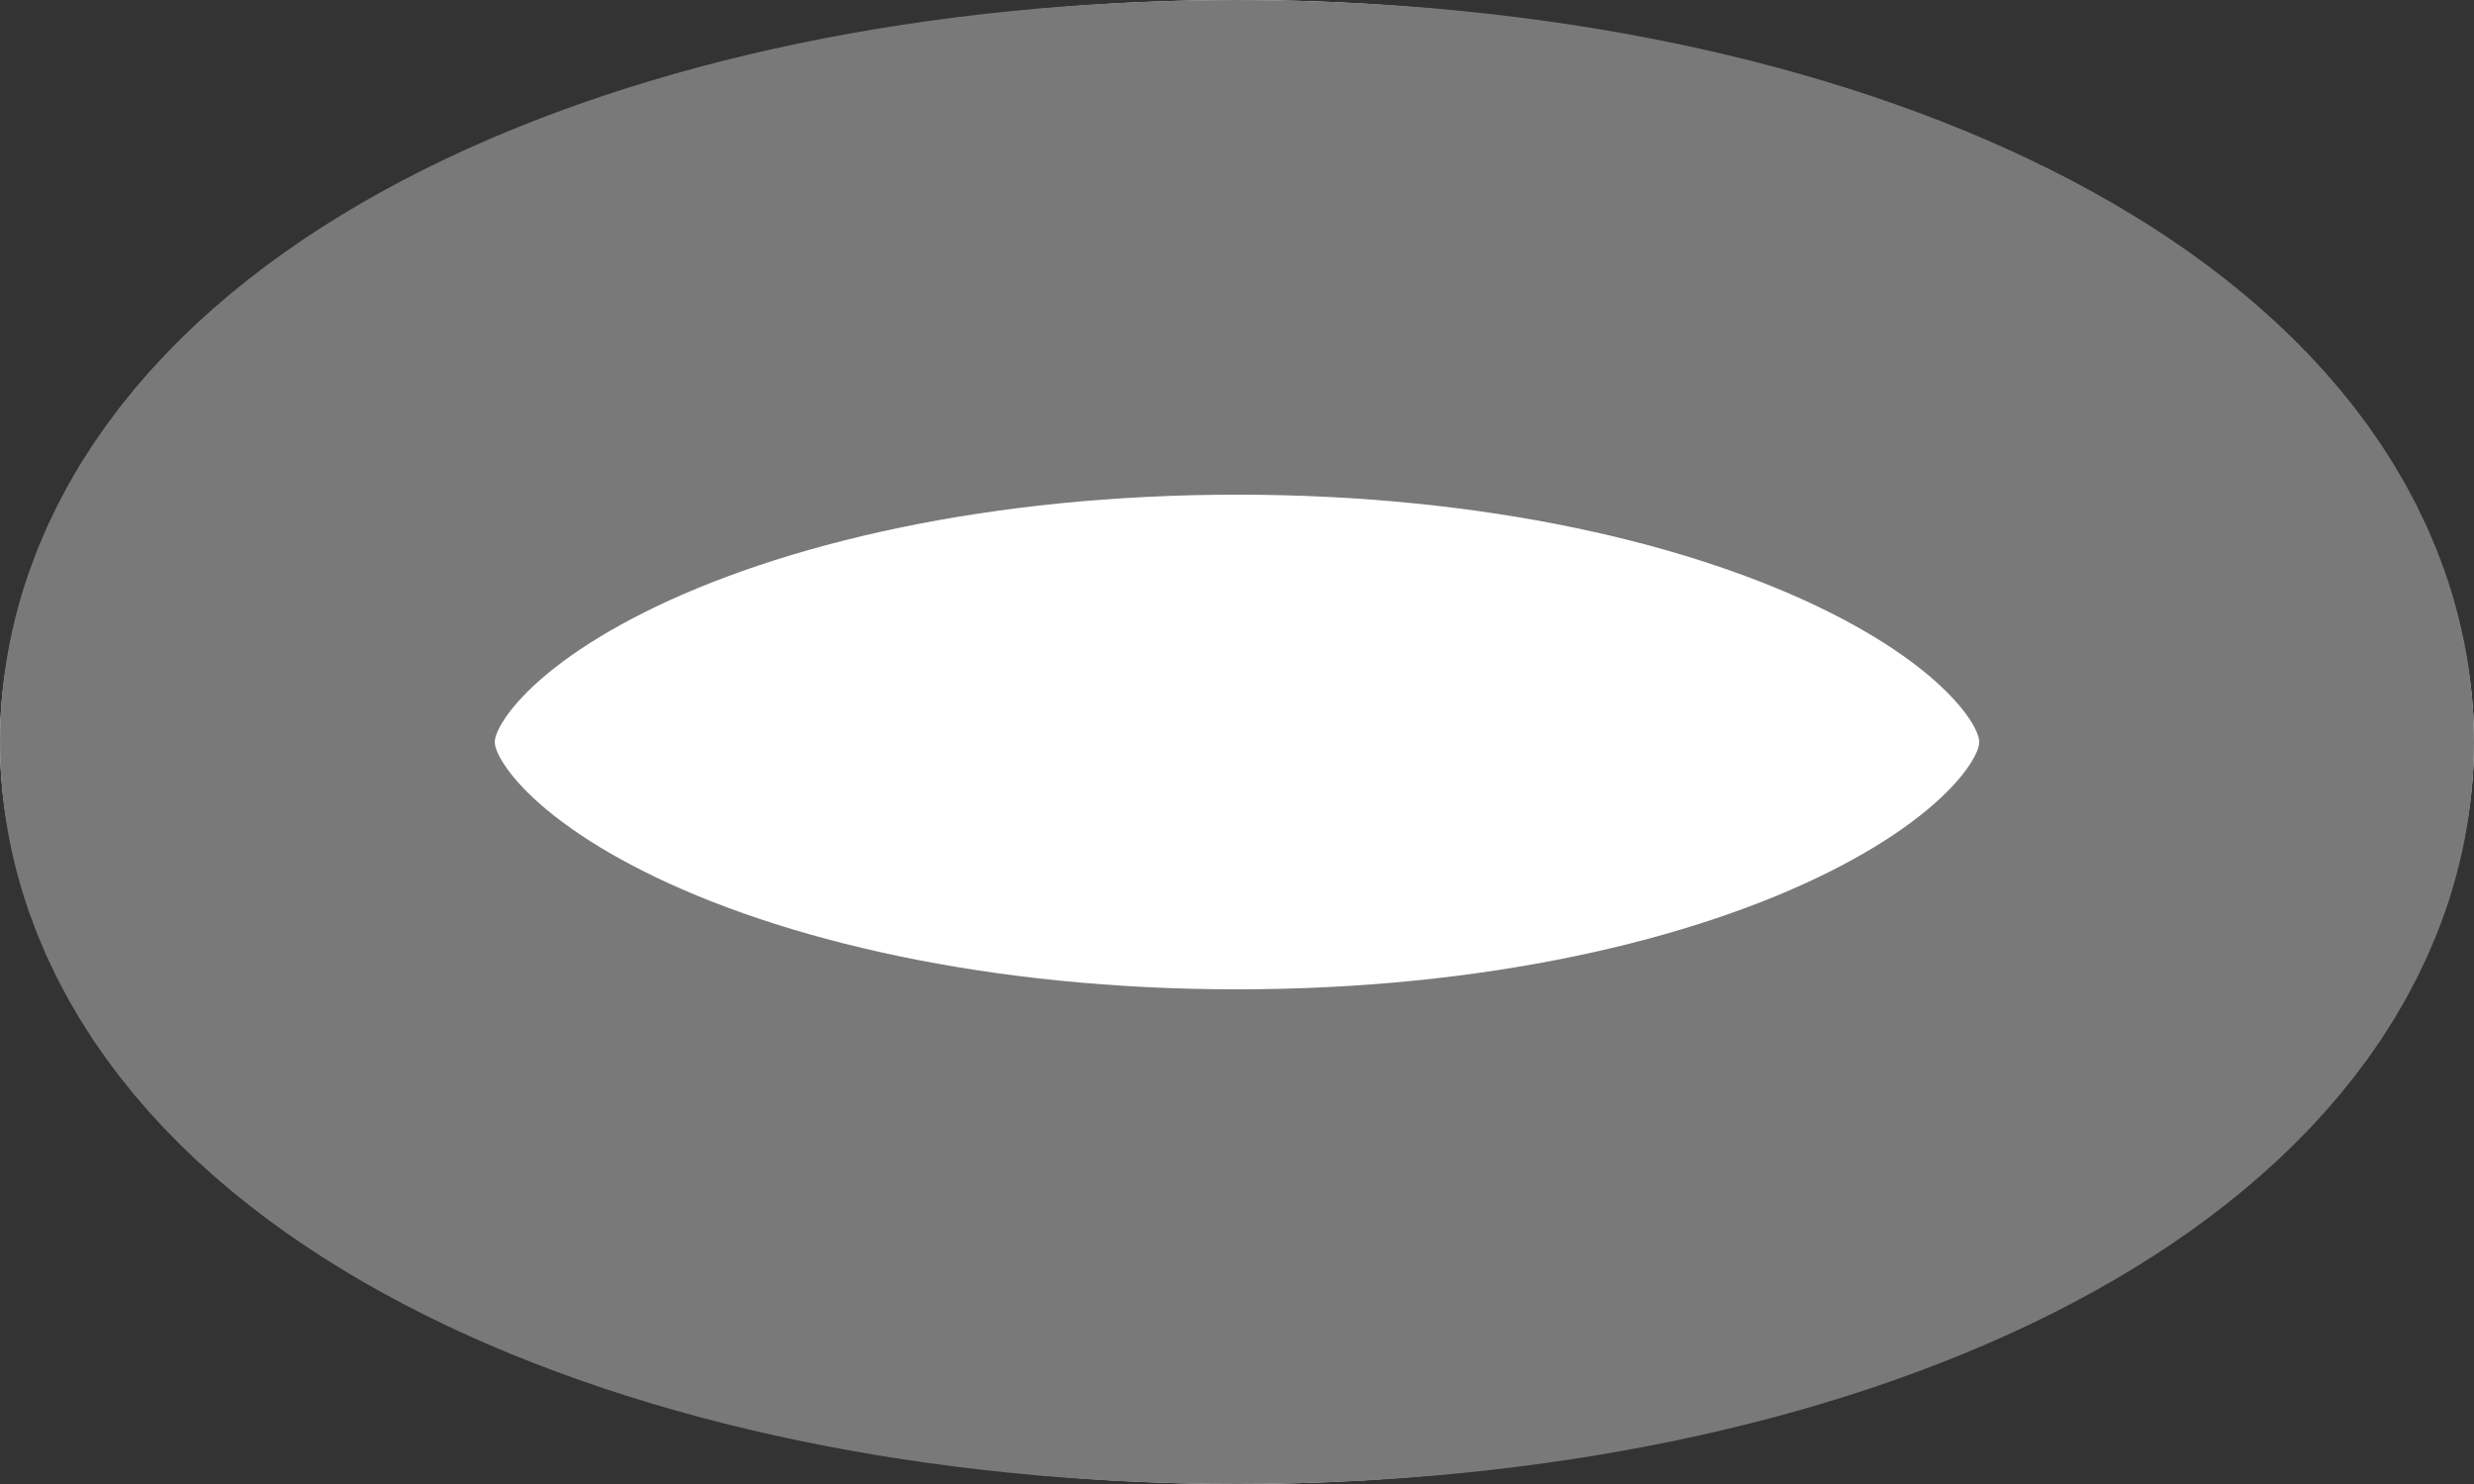 ﻿<?xml version="1.0" encoding="utf-8"?>
<svg version="1.1" xmlns:xlink="http://www.w3.org/1999/xlink" width="5px" height="3px" xmlns="http://www.w3.org/2000/svg">
  <rect width="100%" height="100%" fill="#333333" stroke="none"/>
  <g transform="matrix(1 0 0 1 -718 -276 )">
    <path d="M 720.5 276  C 721.9 276  723 276.66  723 277.5  C 723 278.34  721.9 279  720.5 279  C 719.1 279  718 278.34  718 277.5  C 718 276.66  719.1 276  720.5 276  Z " fill-rule="nonzero" fill="#ffffff" stroke="none" />
    <path d="M 720.5 276.5  C 721.62 276.5  722.5 276.94  722.5 277.5  C 722.5 278.06  721.62 278.5  720.5 278.5  C 719.38 278.5  718.5 278.06  718.5 277.5  C 718.5 276.94  719.38 276.5  720.5 276.5  Z " stroke-width="1" stroke="#797979" fill="none" />
  </g>
</svg>